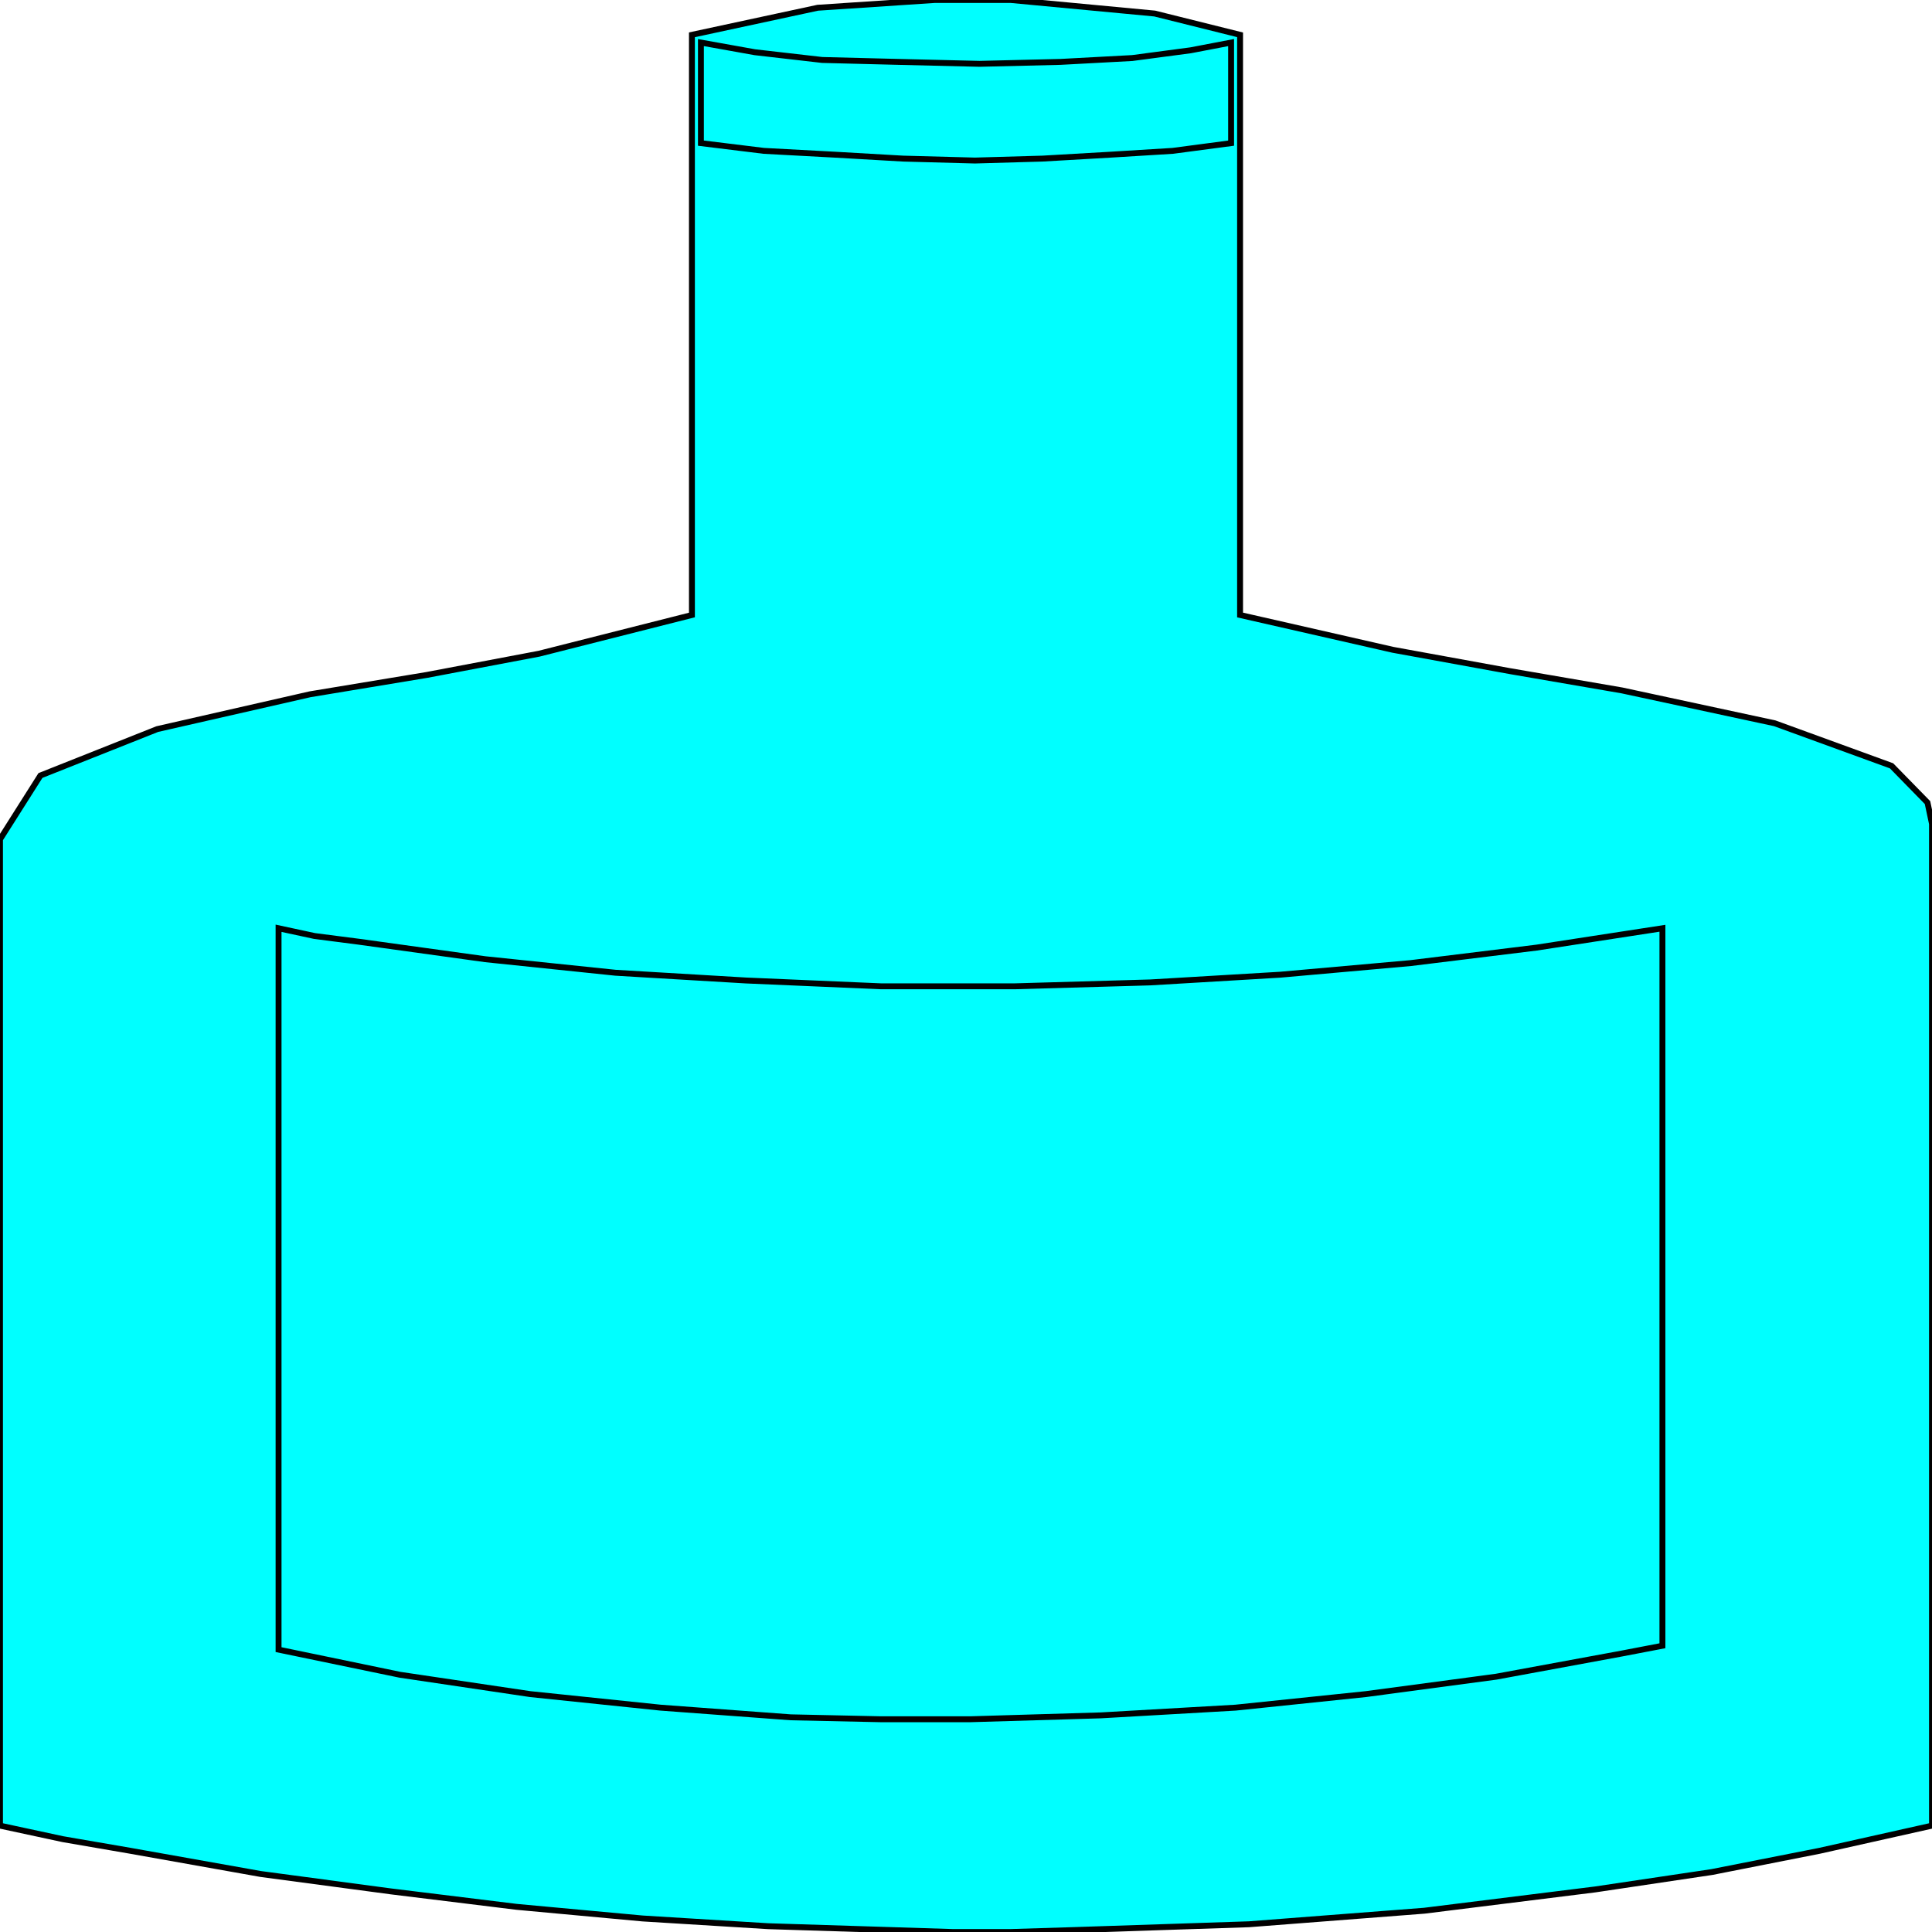 <svg width="150" height="150" viewBox="0 0 150 150" fill="none" xmlns="http://www.w3.org/2000/svg">
<g clip-path="url(#clip0_2109_209839)">
<path d="M53.721 2.703L63.488 0.601L72.558 0H75.349H78.488L89.651 1.051L96.279 2.703V47.748L108.14 50.45L117.209 52.102L125.93 53.604L137.791 56.156L146.86 59.459L149.651 62.312L150 63.964V141.742L141.279 143.694L132.907 145.345L123.837 146.697L110.581 148.348L96.977 149.399L83.372 149.85L78.488 150H73.954L59.651 149.55L49.884 148.949L40.116 148.048L30.349 146.847L20.233 145.495L10.116 143.694L4.884 142.793L0 141.742V65.165L3.14 60.21L12.209 56.607L24.07 53.904L33.139 52.402L41.861 50.751L53.721 47.748V2.703Z" fill="#00FFFF" stroke="black" stroke-width="0.458"/>
<path d="M95.582 11.113V3.305L92.442 3.905L87.907 4.506L82.326 4.806L76.047 4.956L69.768 4.806L63.838 4.656L58.605 4.055L54.419 3.305V11.113L59.303 11.713L64.884 12.013L70.117 12.314L75.698 12.464L80.931 12.314L86.163 12.013L91.047 11.713L95.582 11.113Z" fill="#00FFFF" stroke="black" stroke-width="0.458"/>
<path d="M21.628 72.07V128.076L31.047 130.028L41.163 131.53L51.279 132.581L61.395 133.332L68.372 133.482H71.861H75.349L85.465 133.181L95.93 132.581L106.047 131.53L116.163 130.178L125.93 128.377L129.07 127.776V72.07L119.302 73.572L109.535 74.773L99.419 75.674L89.302 76.275L78.837 76.575H68.372L57.907 76.124L47.791 75.524L37.674 74.473L27.907 73.121L24.419 72.671L21.628 72.07Z" fill="#00FFFF" stroke="black" stroke-width="0.458"/>
</g>
<defs>
<clipPath id="clip0_2109_209839">
<rect width="150" height="150" fill="white"/>
</clipPath>
</defs>
</svg>
